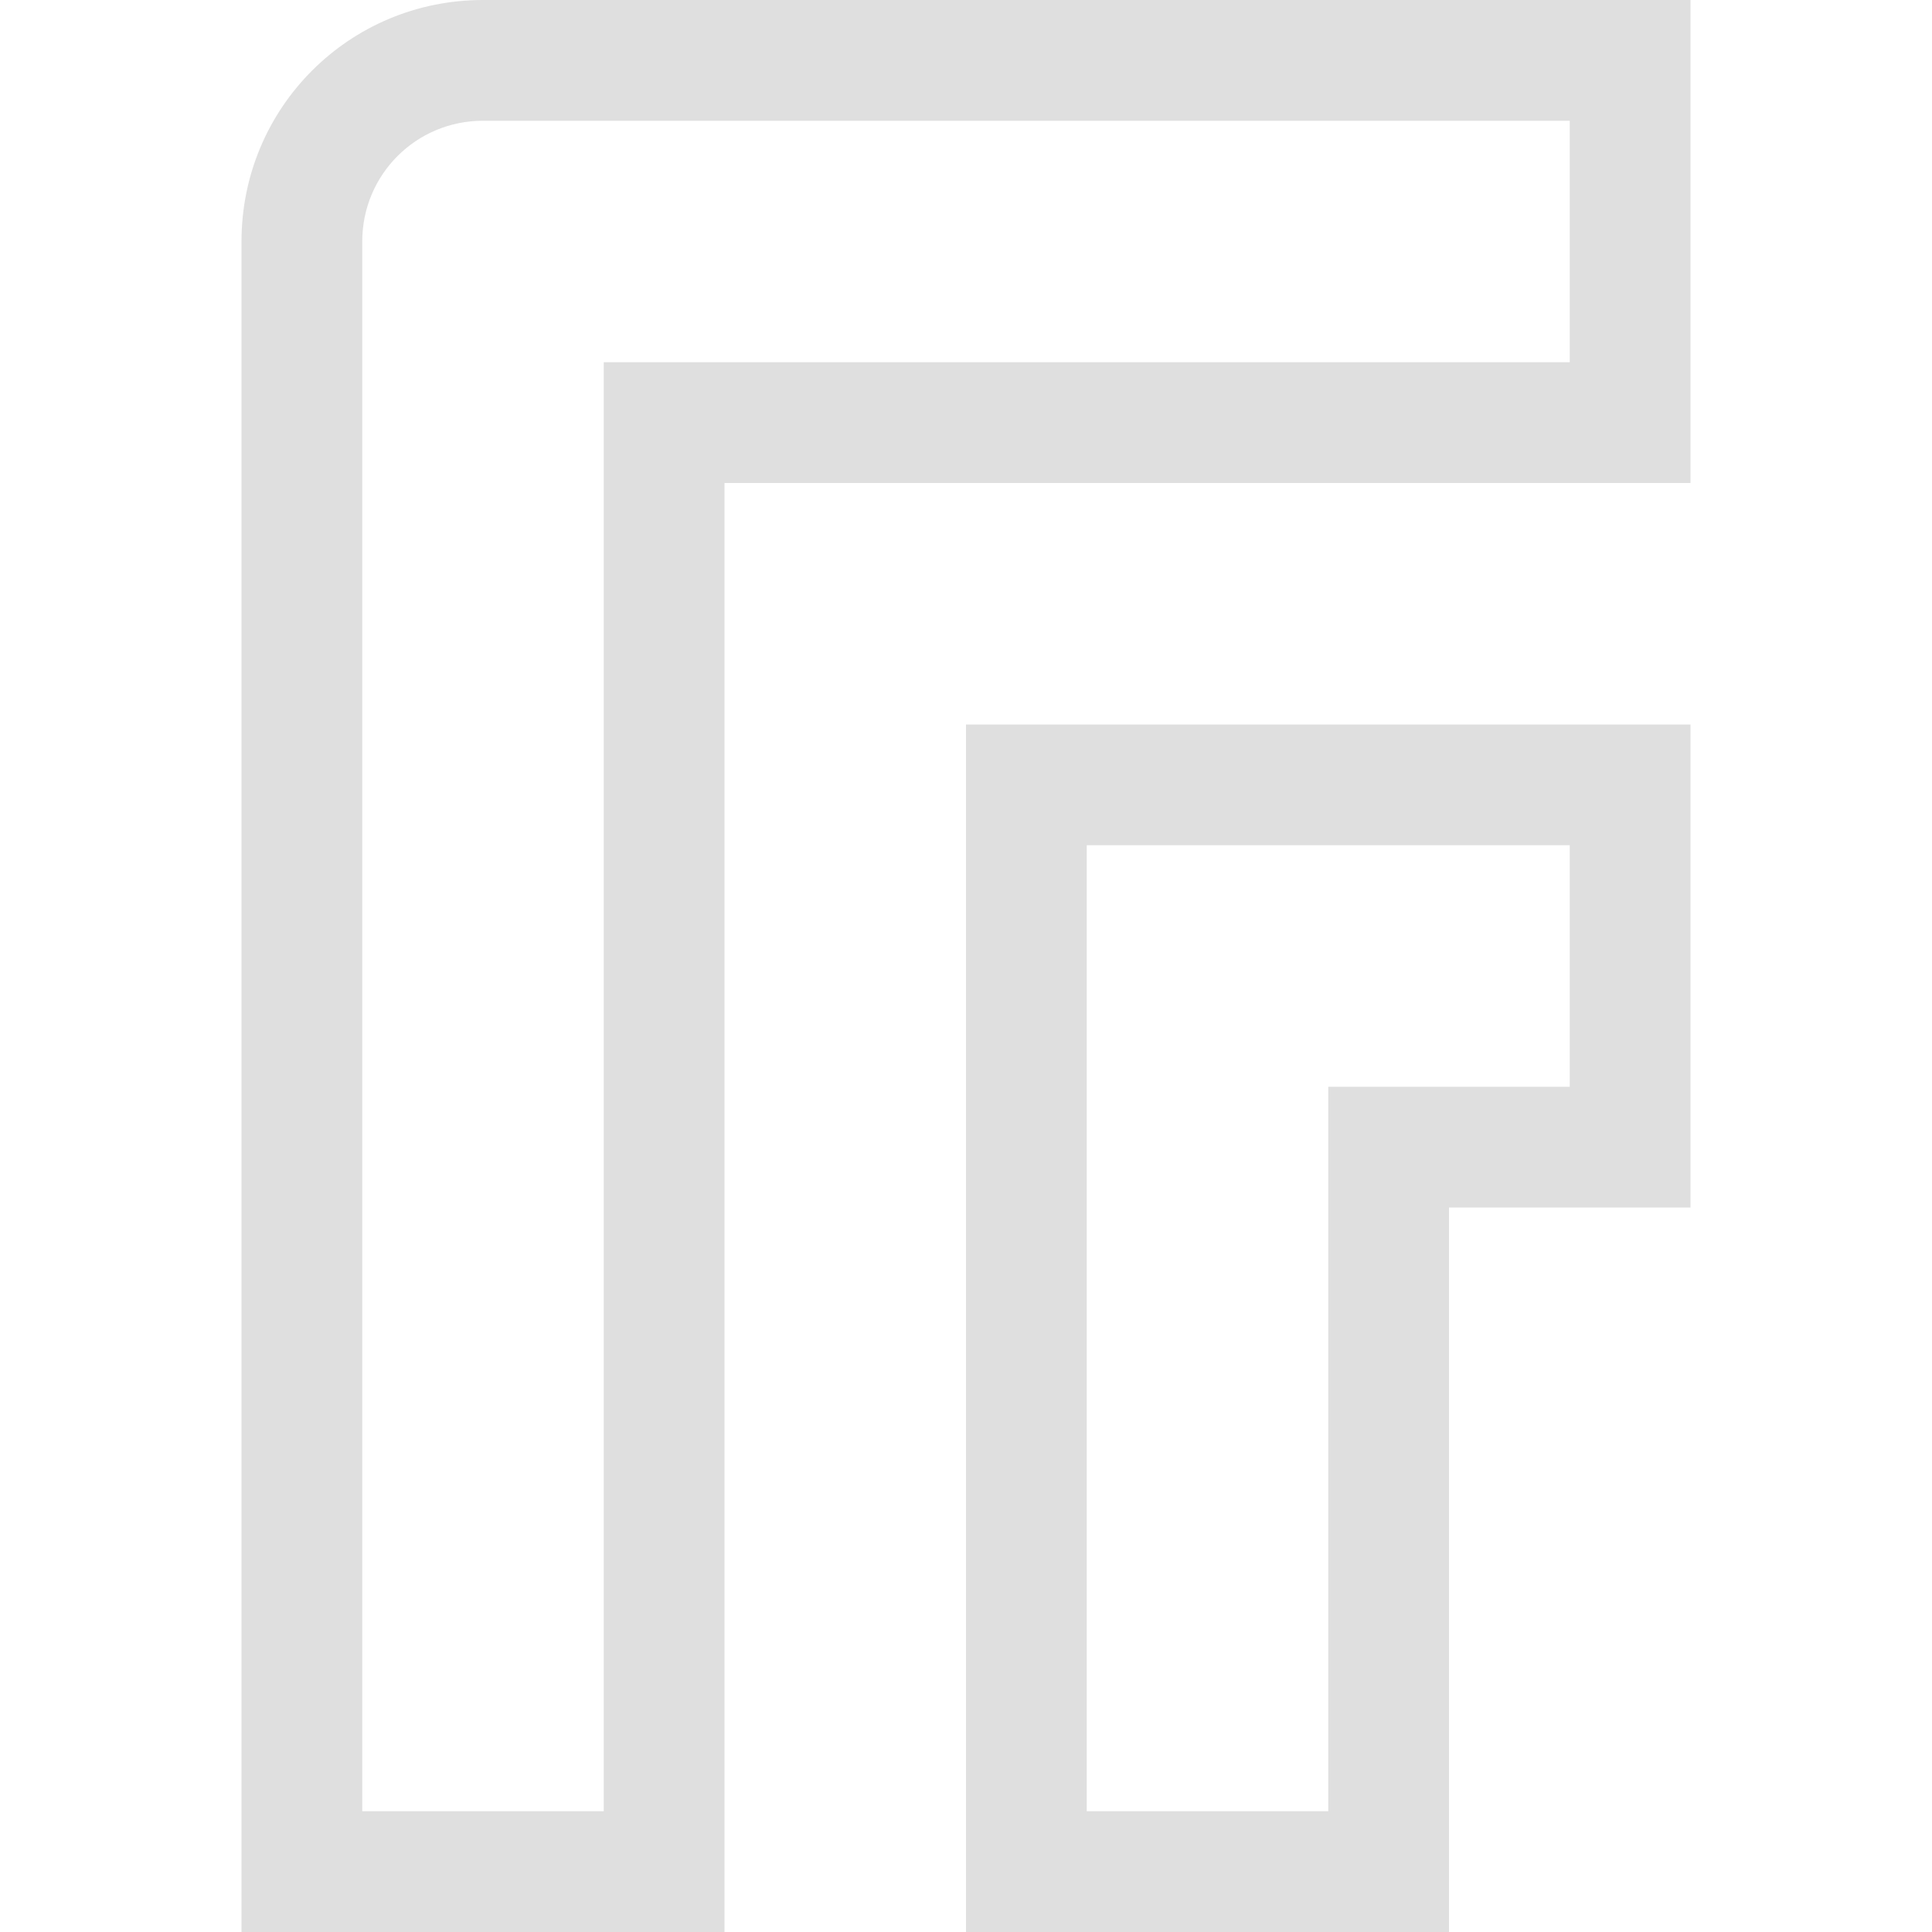 <svg width="16" height="16" version="1.1" viewBox="0 0 16 16" xmlns="http://www.w3.org/2000/svg">
 <defs>
  <style id="current-color-scheme" type="text/css">.ColorScheme-Text { color:#666666; }</style>
 </defs>
 <path class="ColorScheme-Text" d="m4 0c-1.108 0-2 0.892-2 2v14h4v-12h8v-4h-7zm0 1h9v2h-8v12h-2v-13c0-0.554 0.446-1 1-1zm4 5v10h4v-6h2v-4h-4zm1 1h4v2h-2v6h-2z" color="#666666" fill="#dfdfdf"/>
</svg>
